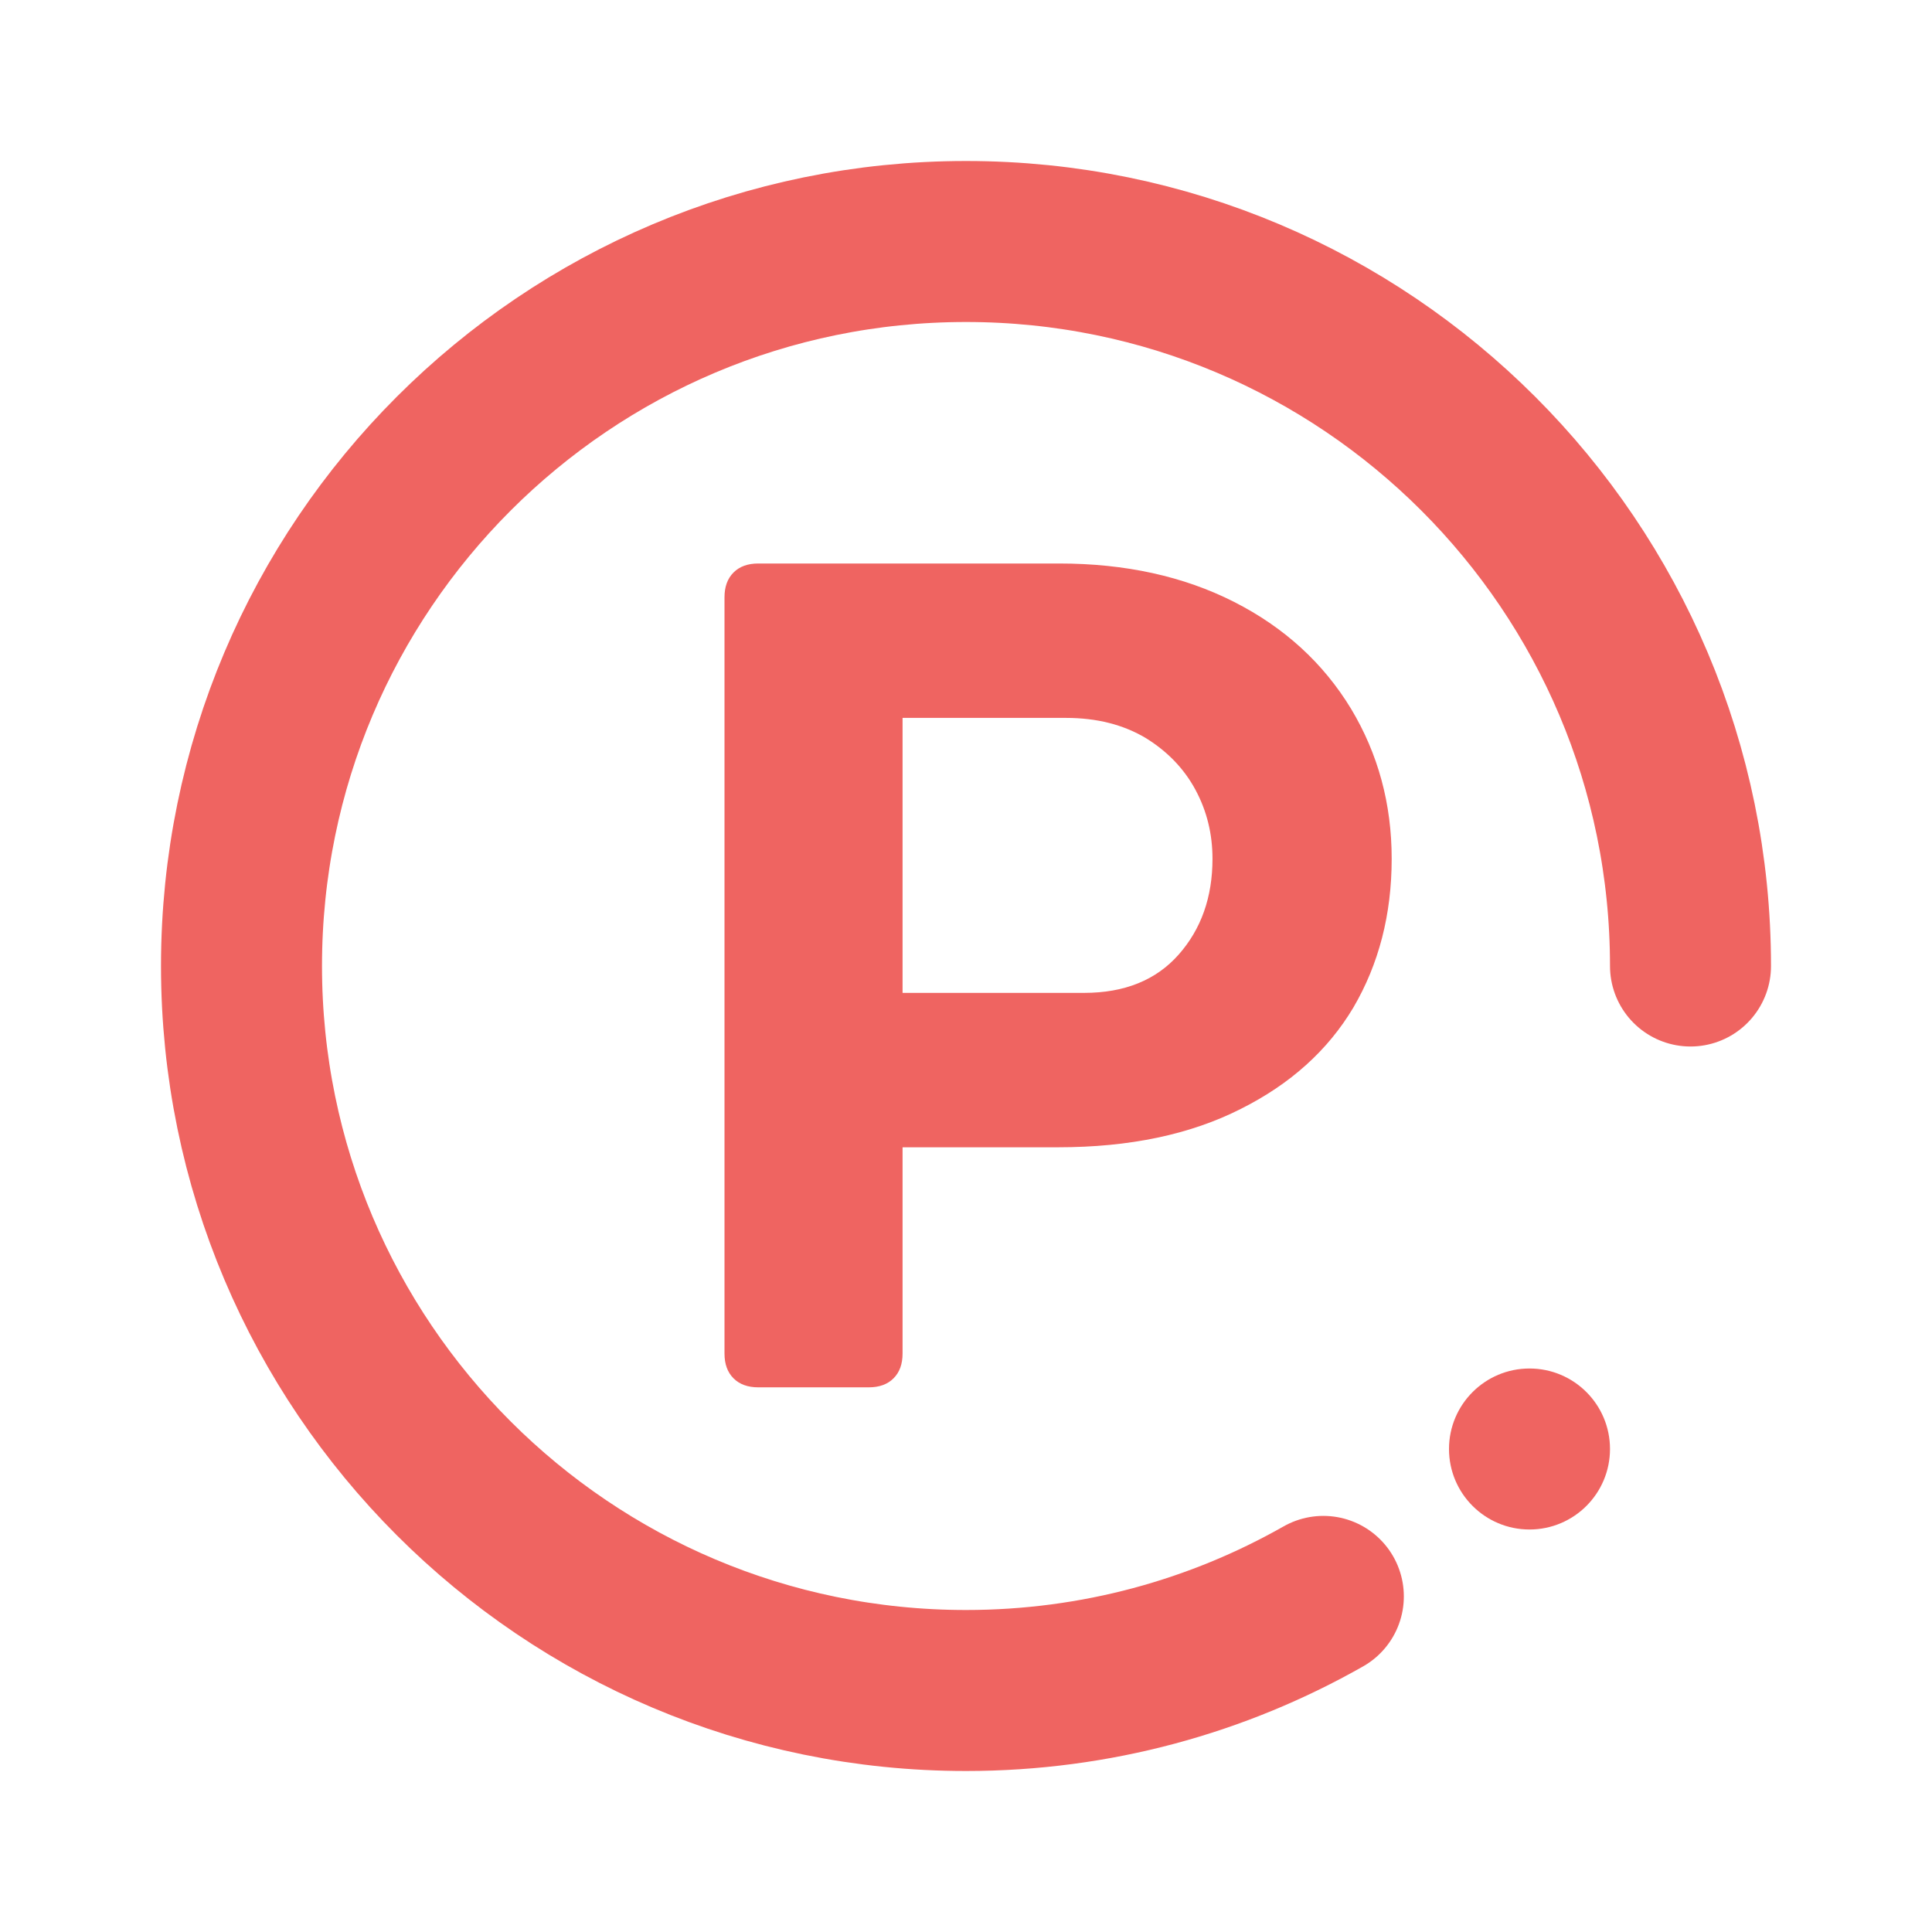 <svg width="24" height="24" viewBox="0 0 24 24" fill="none" xmlns="http://www.w3.org/2000/svg">
<circle cx="19" cy="18" r="1" fill="#EF6461"/>
<path d="M21 12C21 7.029 16.971 3 12 3C7.029 3 3 7.029 3 12C3 16.971 7.029 21 12 21C13.614 21 15.129 20.575 16.439 19.831" stroke="#EF6461" stroke-width="2" stroke-linecap="round"/>
<path d="M9 7.42C9 7.289 9.037 7.187 9.112 7.112C9.187 7.037 9.289 7 9.42 7H13.158C13.979 7 14.703 7.159 15.328 7.476C15.953 7.793 16.439 8.237 16.784 8.806C17.12 9.366 17.288 9.987 17.288 10.668C17.288 11.359 17.129 11.975 16.812 12.516C16.495 13.048 16.028 13.468 15.412 13.776C14.787 14.093 14.031 14.252 13.144 14.252H11.212V16.814C11.212 16.945 11.175 17.047 11.1 17.122C11.025 17.197 10.923 17.234 10.792 17.234H9.42C9.289 17.234 9.187 17.197 9.112 17.122C9.037 17.047 9 16.945 9 16.814V7.42ZM13.466 12.334C13.97 12.334 14.362 12.175 14.642 11.858C14.922 11.541 15.062 11.144 15.062 10.668C15.062 10.36 14.992 10.075 14.852 9.814C14.712 9.553 14.507 9.338 14.236 9.17C13.956 9.002 13.625 8.918 13.242 8.918H11.212V12.334H13.466Z" fill="#EF6461"/>
</svg>
